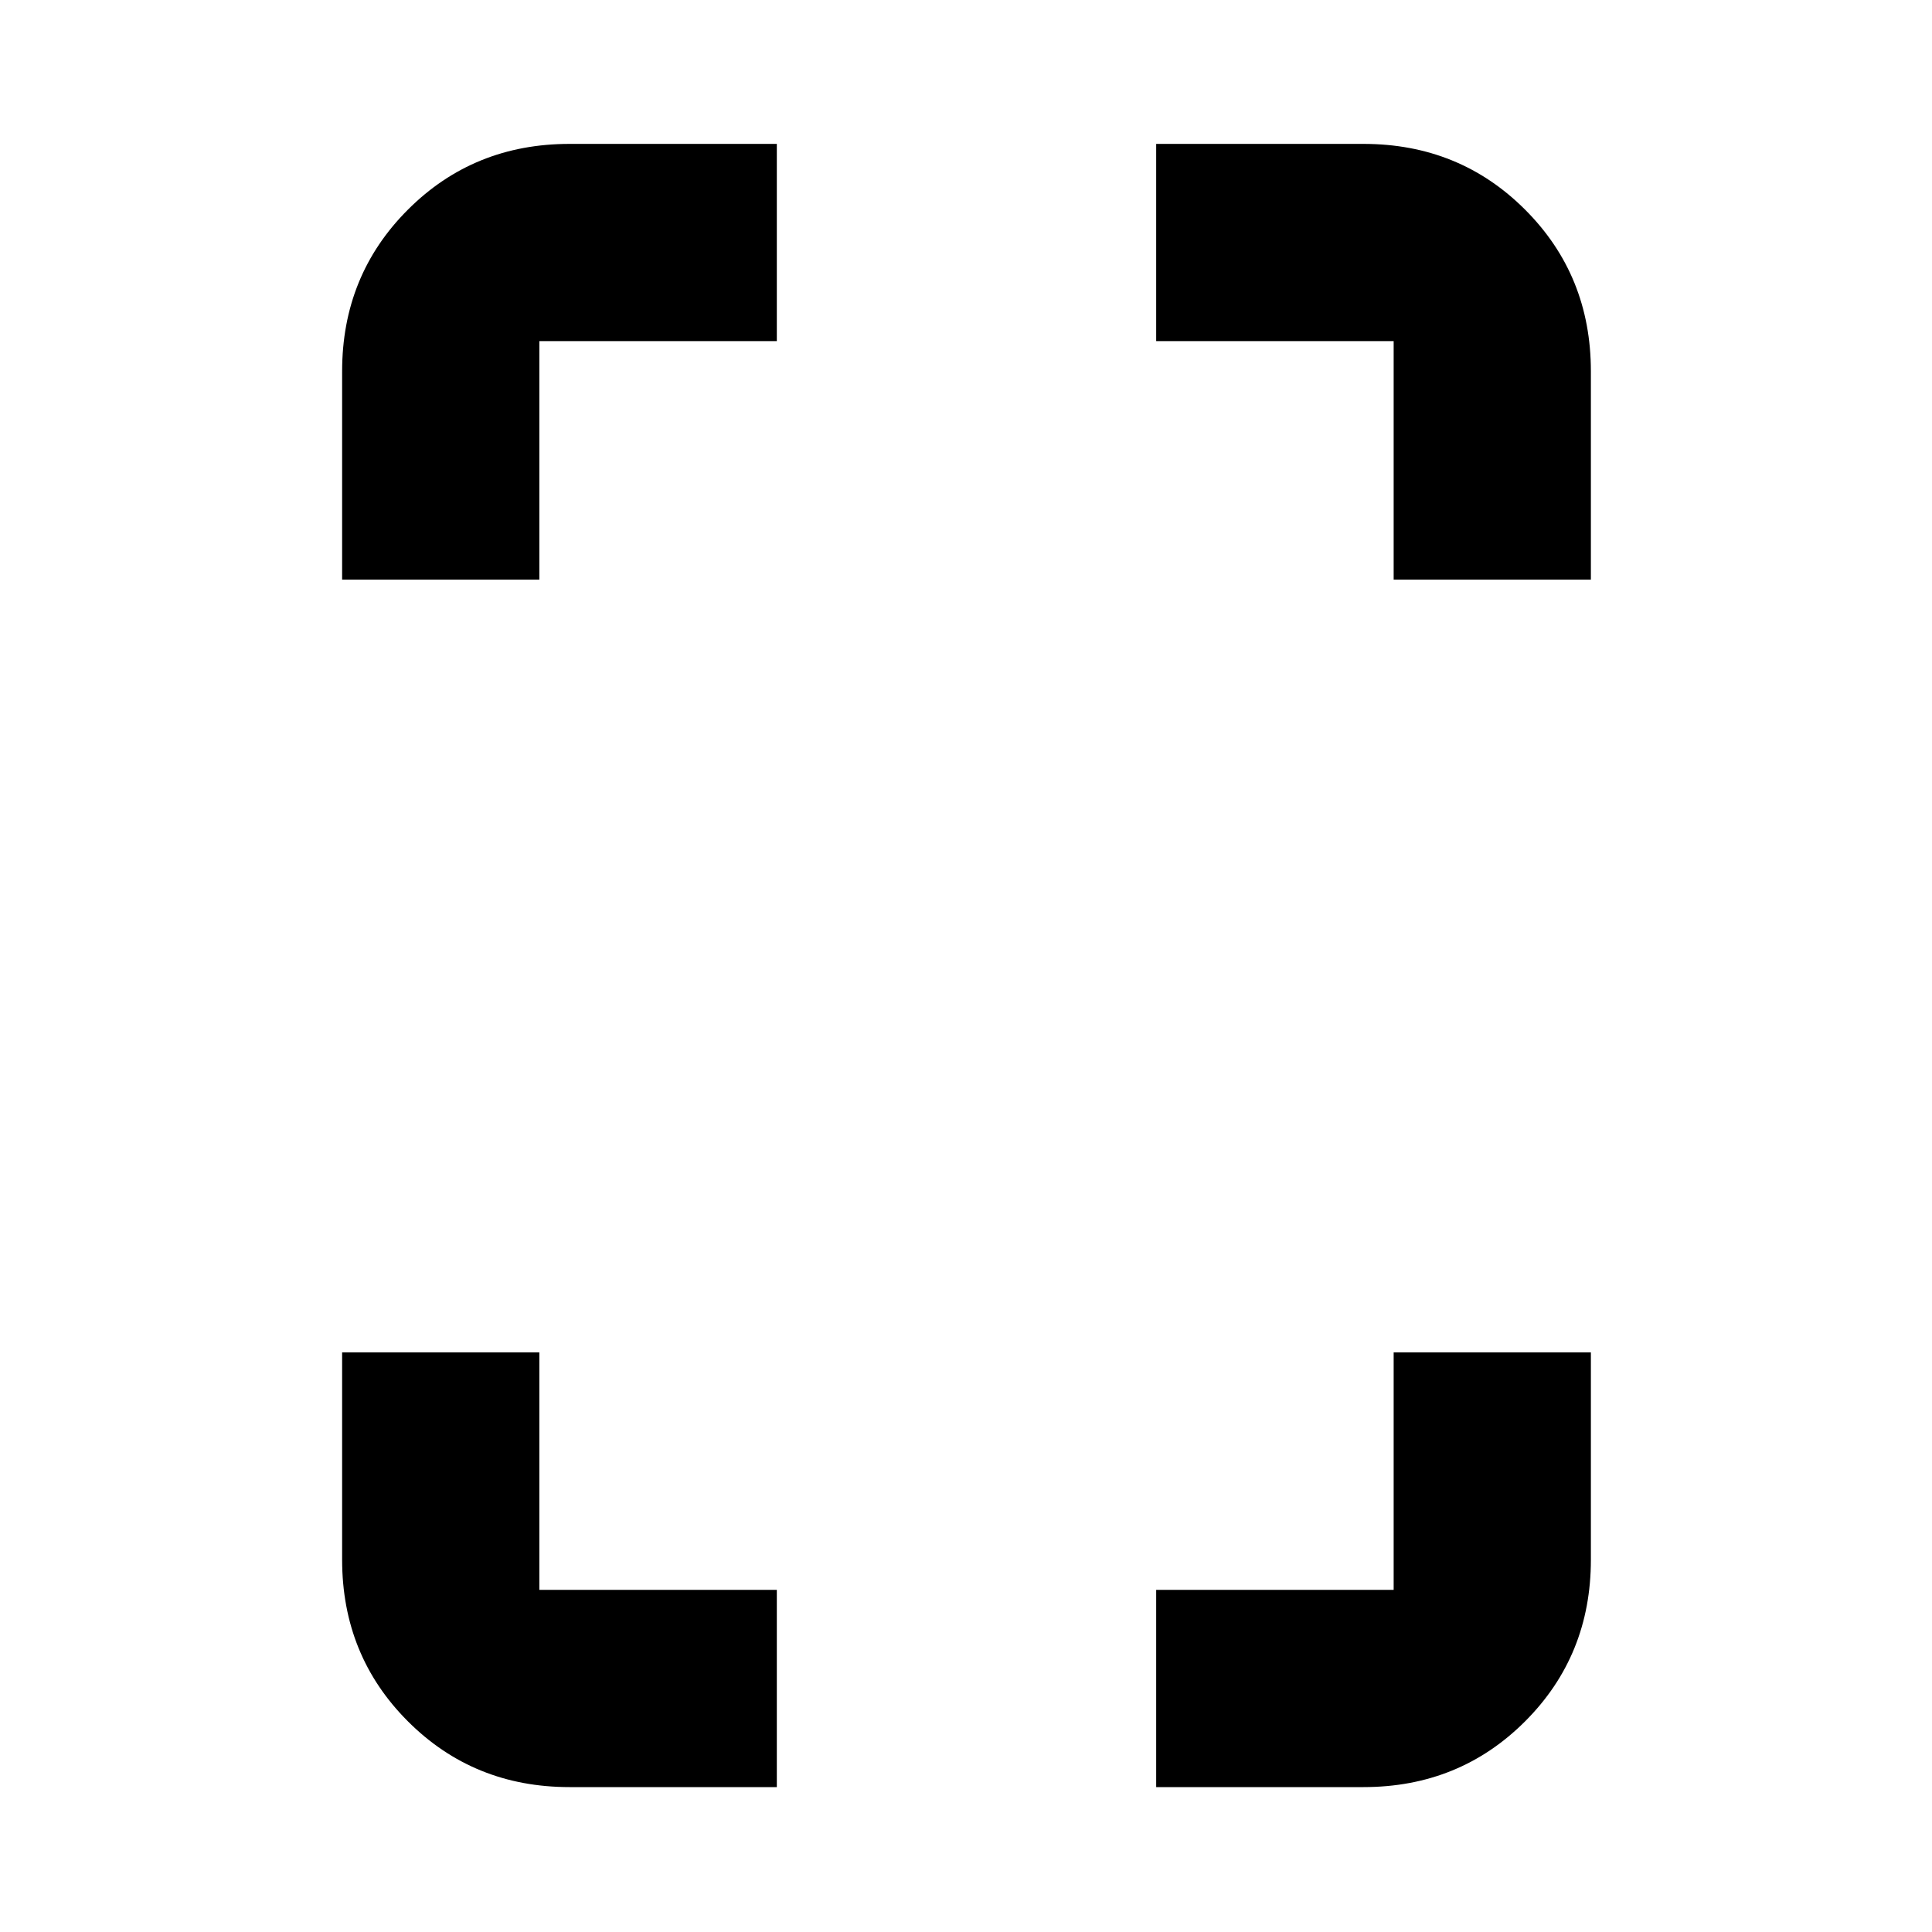 <svg xmlns="http://www.w3.org/2000/svg" height="20" viewBox="0 -960 960 960" width="20"><path d="M170-672v-103.5q0-47.638 32.681-80.319Q235.363-888.5 283-888.5h103v98H268V-672h-98ZM283-72q-47.637 0-80.319-32.681Q170-137.363 170-185v-103h98v118h118v98H283Zm409.5-600v-118.5h-118v-98h103q47.638 0 80.319 32.681Q790.5-823.138 790.5-775.5V-672h-98Zm-118 600v-98h118v-118h98v103q0 47.637-32.681 80.319Q725.138-72 677.5-72h-103Z"/></svg>